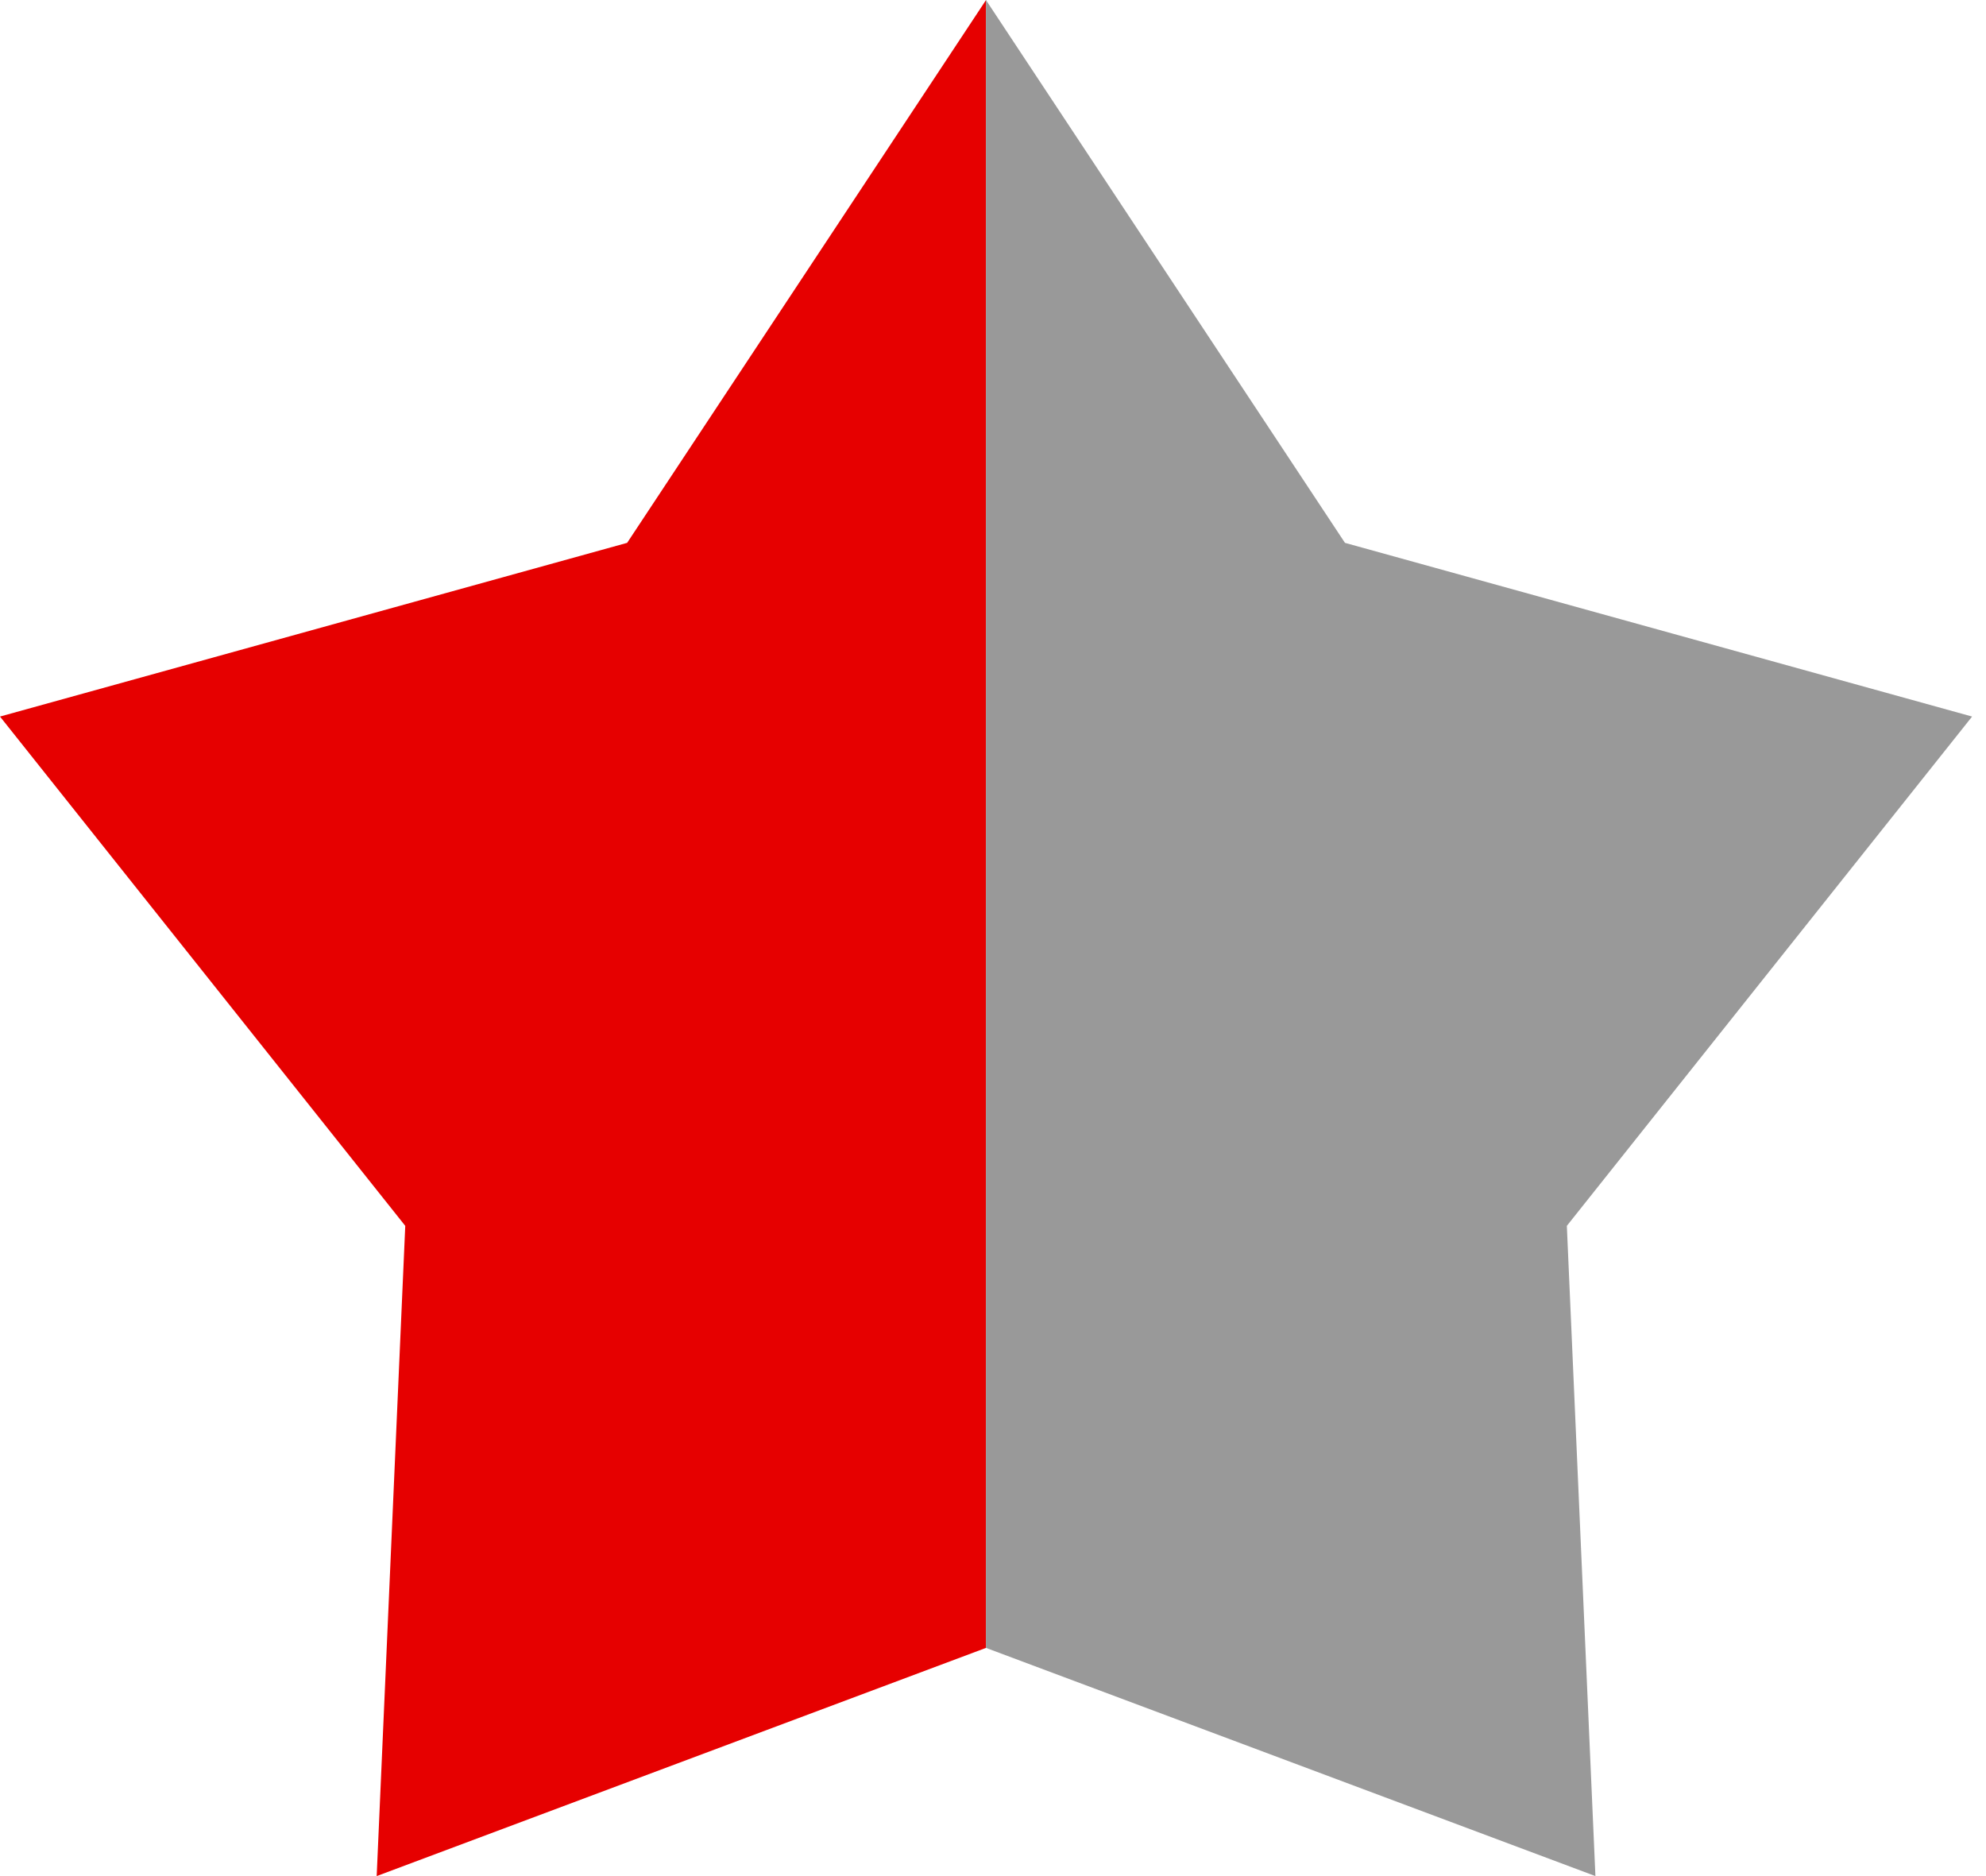 <svg width="18" height="17" viewBox="0 0 18 17" fill="none" xmlns="http://www.w3.org/2000/svg">
<path d="M3.414 17L8.937 14.932V0L5.684 4.919L0 6.493L3.673 11.108L3.414 17Z" fill="#E60000"/>
<path d="M12.19 4.919L8.936 0V14.932L14.46 17L14.201 11.108L17.874 6.493L12.19 4.919Z" fill="#999999"/>
</svg>
